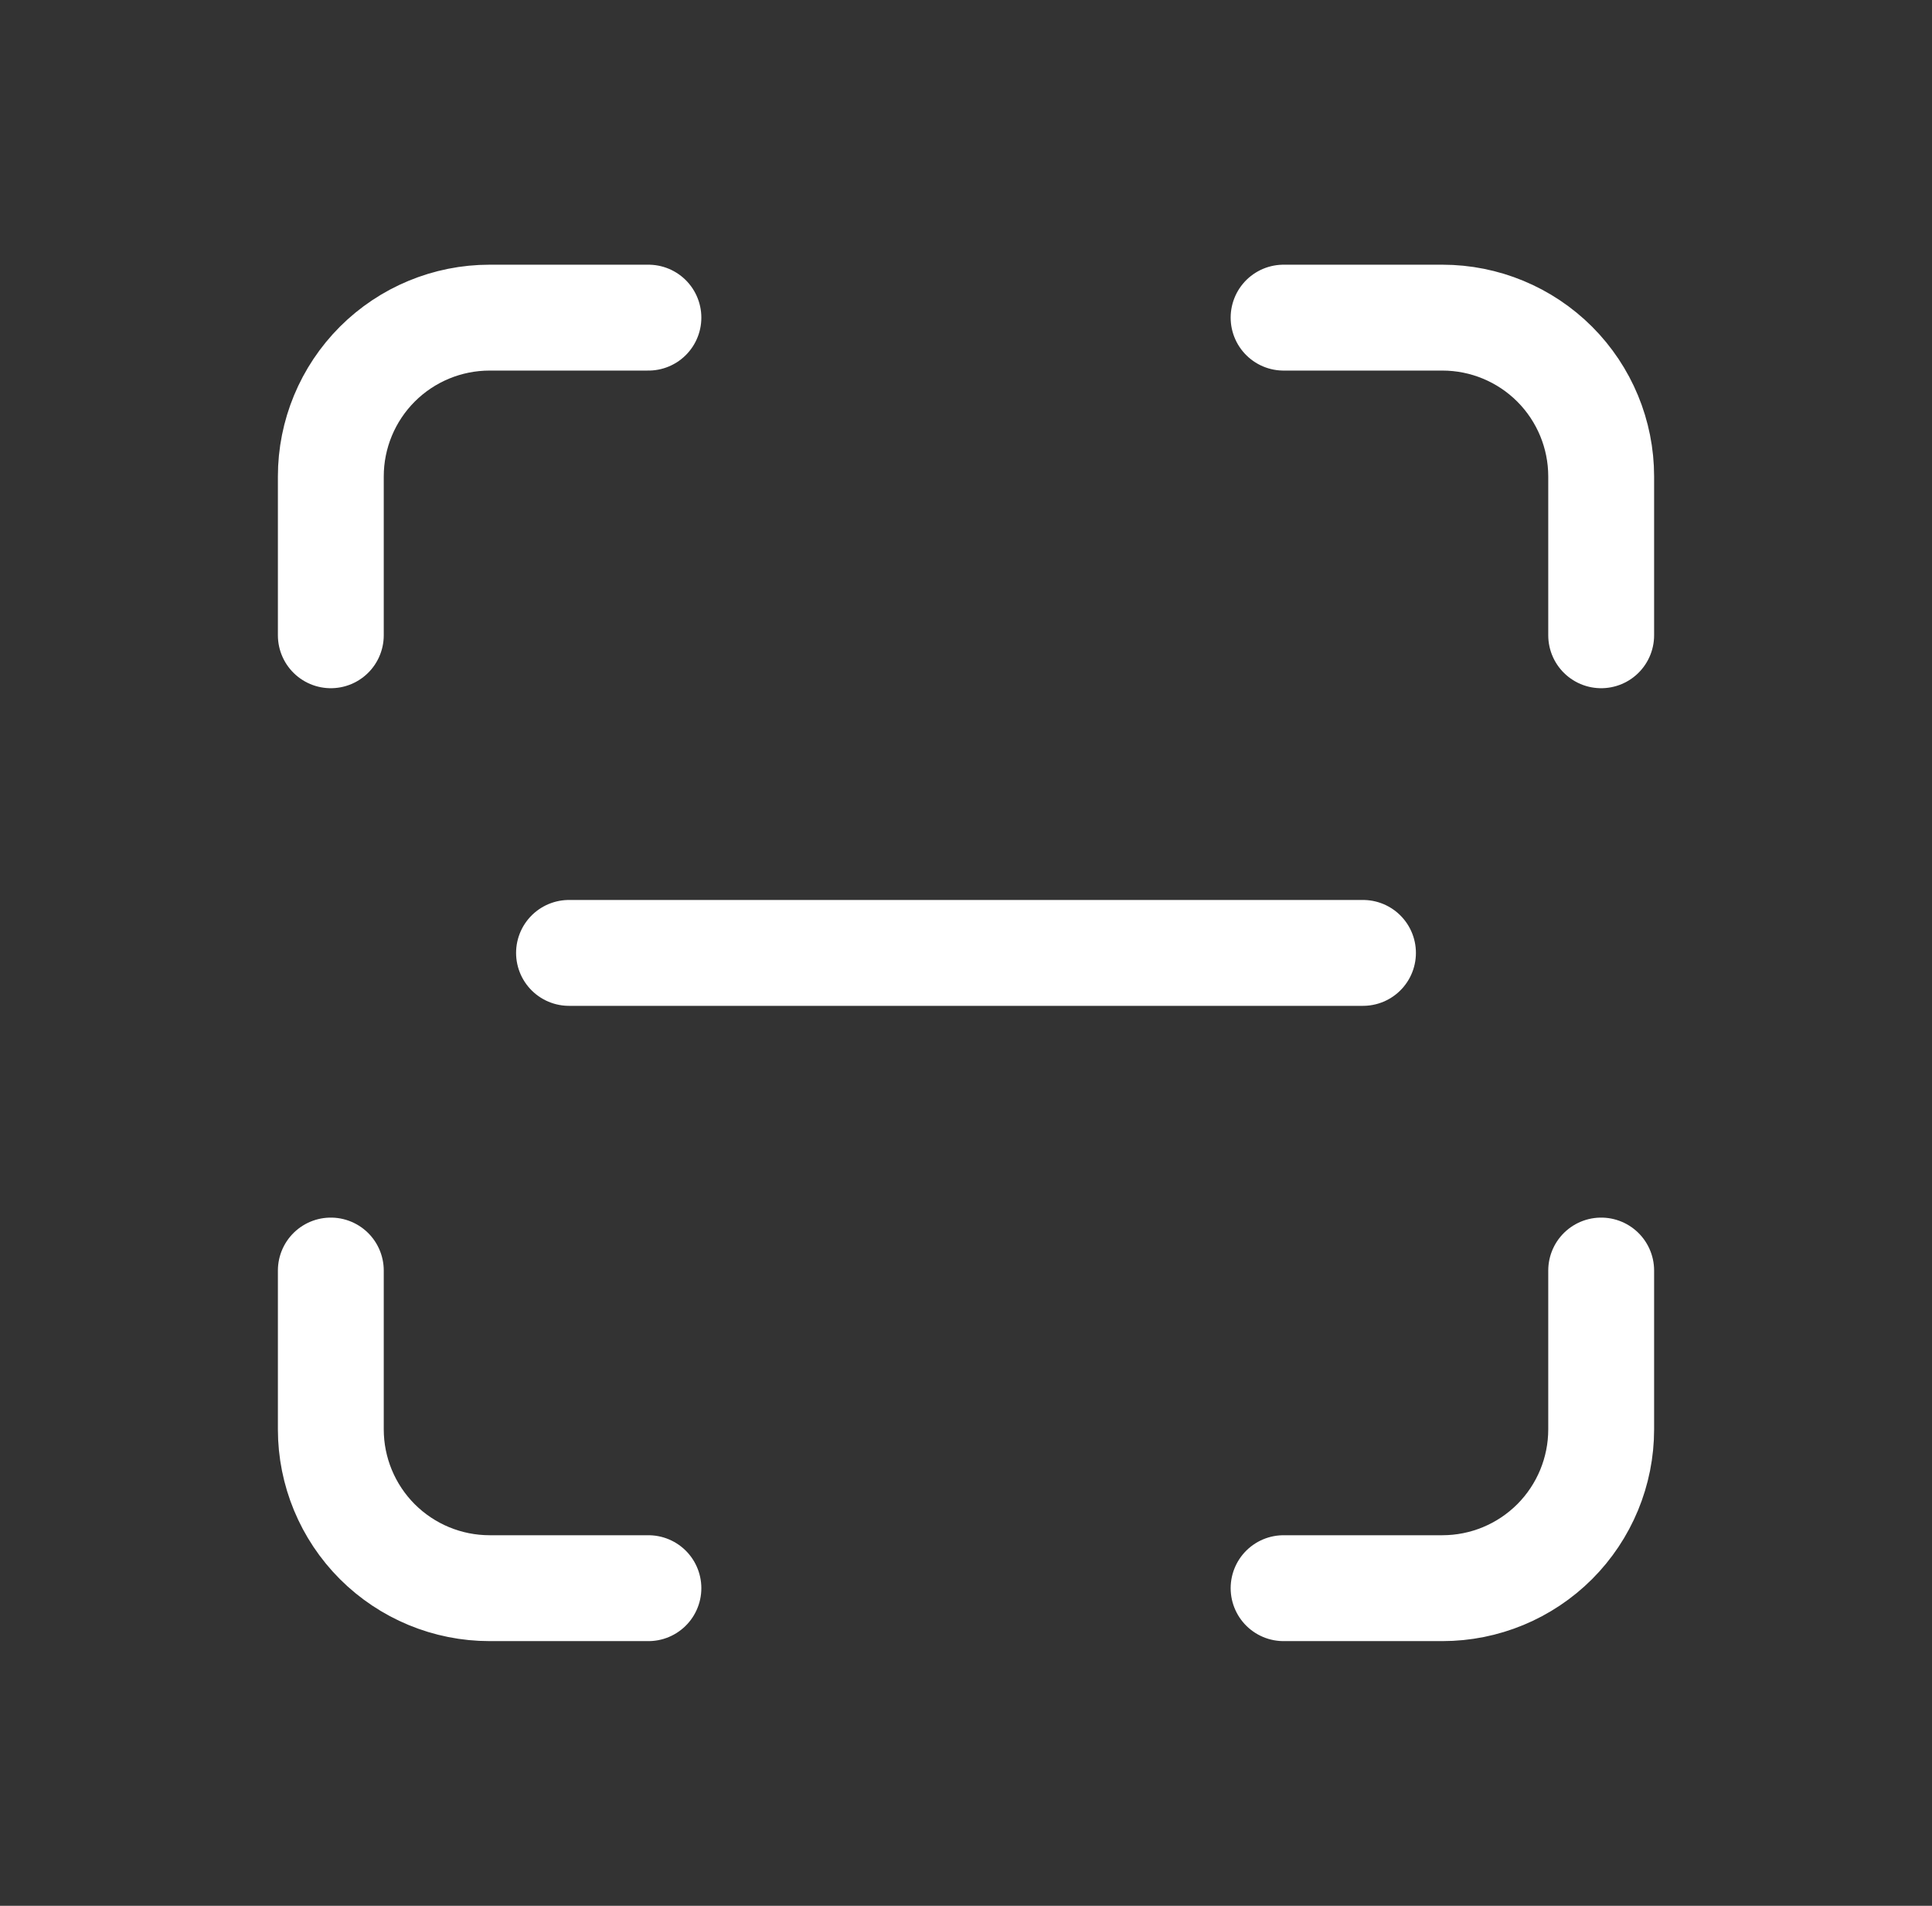 <svg width="73" height="72" viewBox="0 0 73 72" fill="none" xmlns="http://www.w3.org/2000/svg">
<rect x="0" y="0" width="73" height="72" fill="#333333" stroke="none"/>
<path d="M12.5 24V18C12.5 16.409 13.132 14.883 14.257 13.757C15.383 12.632 16.909 12 18.5 12H24.5M12.5 48V54C12.5 55.591 13.132 57.117 14.257 58.243C15.383 59.368 16.909 60 18.5 60H24.5M48.5 12H54.5C56.091 12 57.617 12.632 58.743 13.757C59.868 14.883 60.5 16.409 60.5 18V24M48.5 60H54.5C56.091 60 57.617 59.368 58.743 58.243C59.868 57.117 60.5 55.591 60.5 54V48M21.5 36H51.5" stroke="white" stroke-width="4" stroke-linecap="round" stroke-linejoin="round"/>
</svg>
